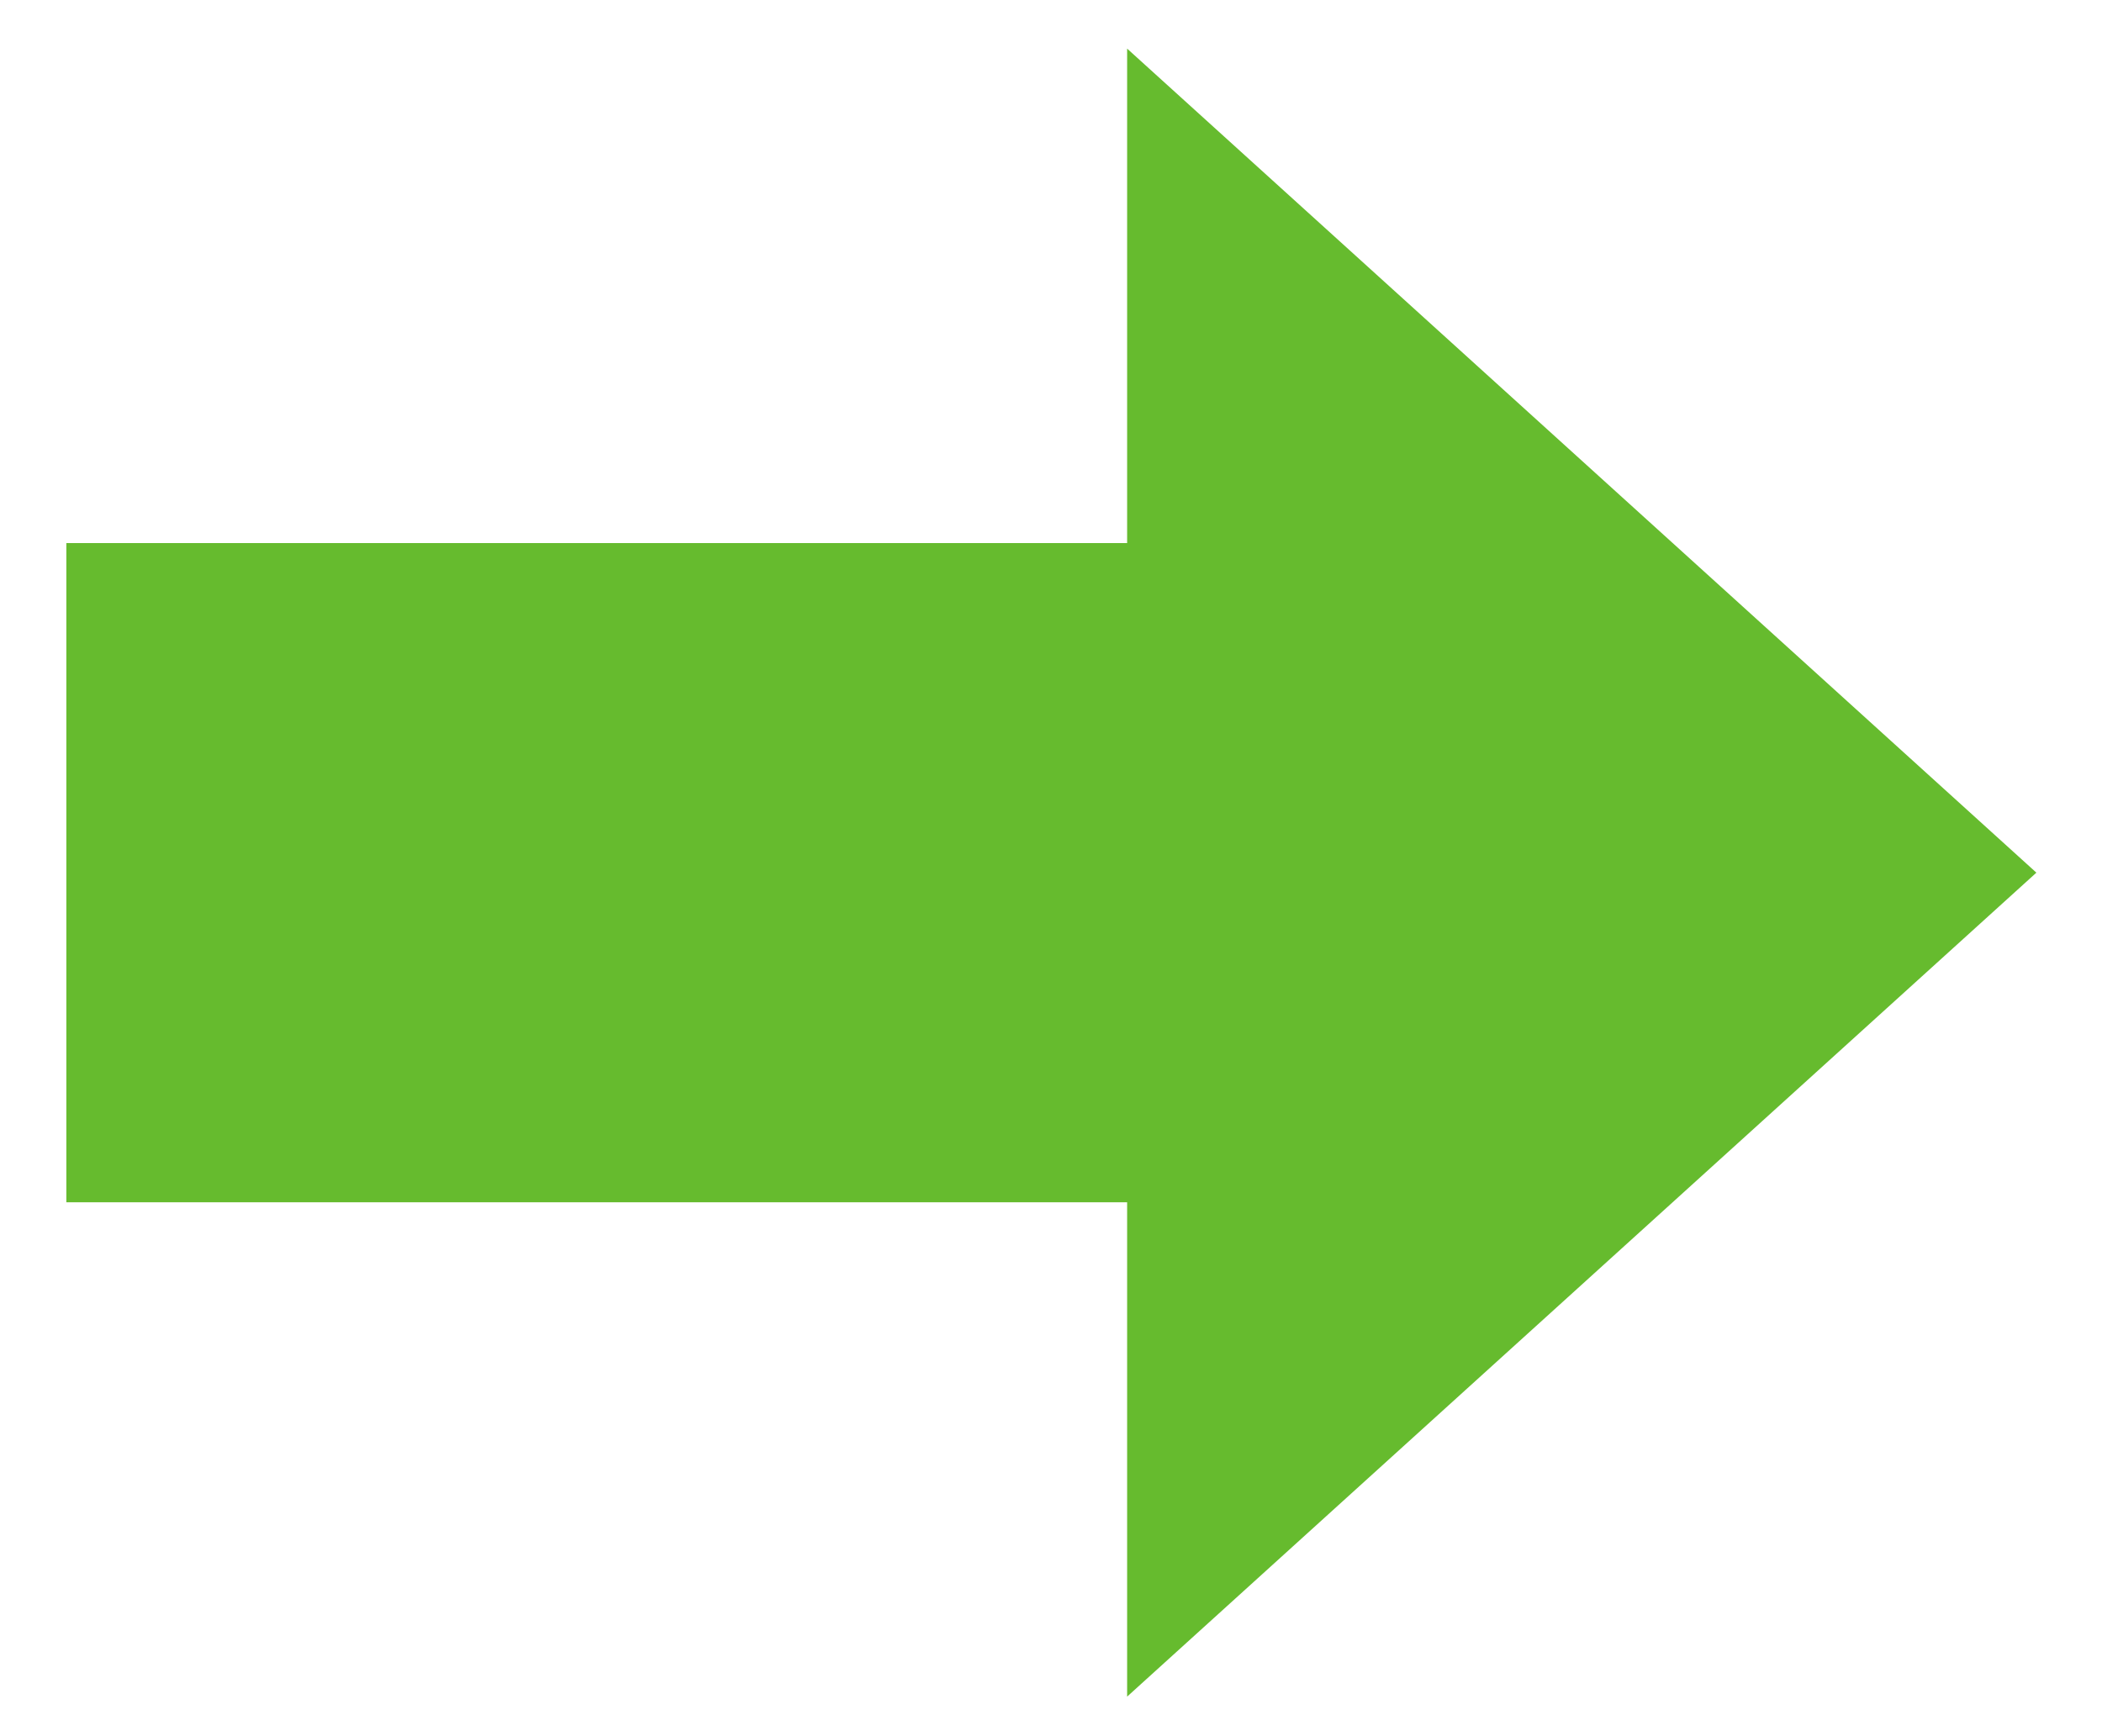 <svg width="23" height="19" viewBox="0 0 23 19" fill="none" xmlns="http://www.w3.org/2000/svg">
<path d="M22.282 9.55L12.333 0.532V5.943L0.726 5.943L0.726 13.157L12.333 13.157V18.567L22.282 9.55Z" fill="#66BB2E"/>
</svg>
